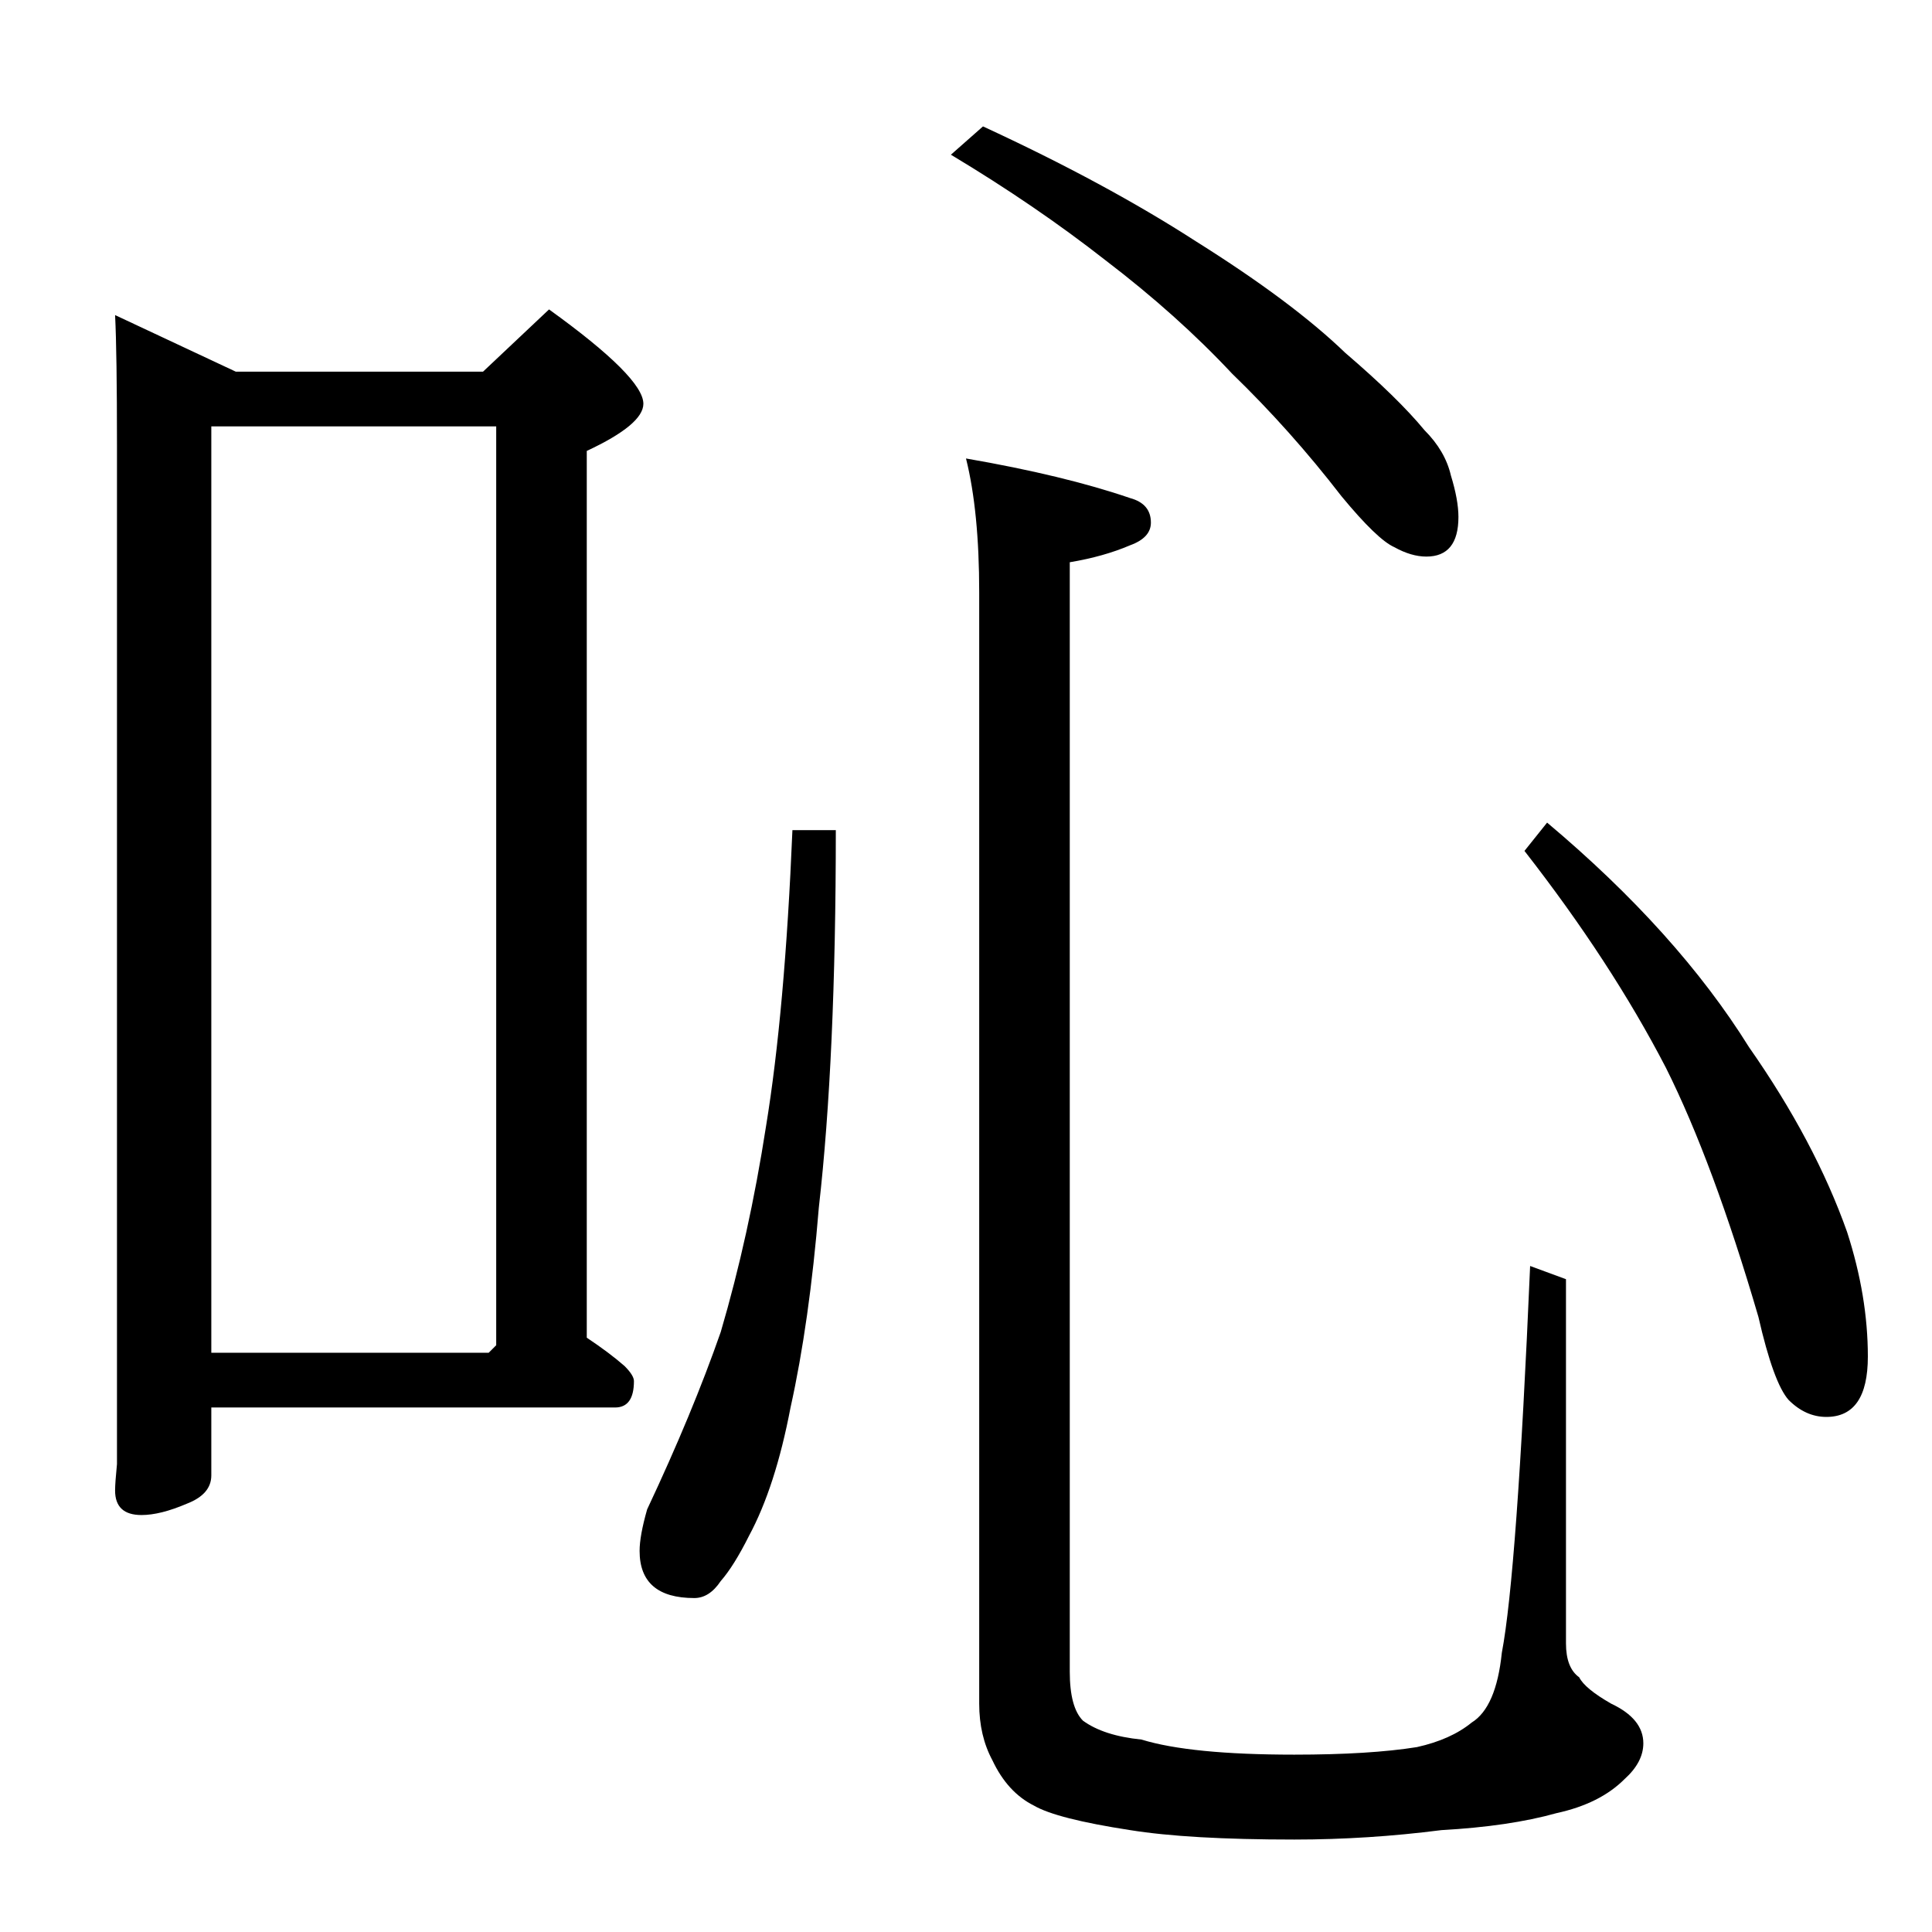 <?xml version="1.0" standalone="no"?>
<!DOCTYPE svg PUBLIC "-//W3C//DTD SVG 1.1//EN" "http://www.w3.org/Graphics/SVG/1.1/DTD/svg11.dtd" >
<svg xmlns="http://www.w3.org/2000/svg" xmlns:xlink="http://www.w3.org/1999/xlink" version="1.1" viewBox="0 -204 1024 1024">
  <g transform="matrix(1 0 0 -1 0 820)">
   <path fill="currentColor"
d="M61 857l64 -30h131l35 33q50 -36 50 -50q0 -11 -30 -25v-470q12 -8 20 -15q5 -5 5 -8q0 -14 -10 -14h-214v-36q0 -10 -13 -15q-14 -6 -24 -6q-14 0 -14 13q0 4 1 14v540q0 49 -1 69zM112 307h147l4 4v487h-151v-491zM420 584h23q0 -121 -9 -200q-5 -61 -15 -106
q-8 -42 -22 -68q-8 -16 -15 -24q-6 -9 -14 -9q-29 0 -29 25q0 8 4 22q24 51 39 94q15 51 24 109q10 61 14 157zM512 781q52 -9 87 -21q11 -3 11 -13q0 -8 -11 -12q-14 -6 -32 -9v-588q0 -19 7 -26q11 -8 31 -10q26 -8 81 -8q40 0 65 4q18 4 29 13q13 8 16 37q8 42 15 205
l19 -7v-193q0 -13 7 -18q3 -6 17 -14q17 -8 17 -21q0 -10 -10 -19q-13 -13 -36 -18q-25 -7 -61 -9q-39 -5 -78 -5q-56 0 -87 5q-39 6 -51 13q-14 7 -22 24q-7 13 -7 30v589q0 43 -7 71zM521 957q65 -30 113 -61q51 -32 79 -59q28 -24 42 -41q11 -11 14 -24q4 -13 4 -22
q0 -21 -17 -21q-8 0 -17 5q-9 4 -28 27q-27 35 -58 65q-29 31 -67 60q-37 29 -82 56zM820 588q69 -58 107 -119q35 -50 52 -98q11 -34 11 -66t-22 -32q-11 0 -20 9q-8 9 -16 44q-24 82 -49 132q-29 56 -75 115z" />
  </g>

</svg>
